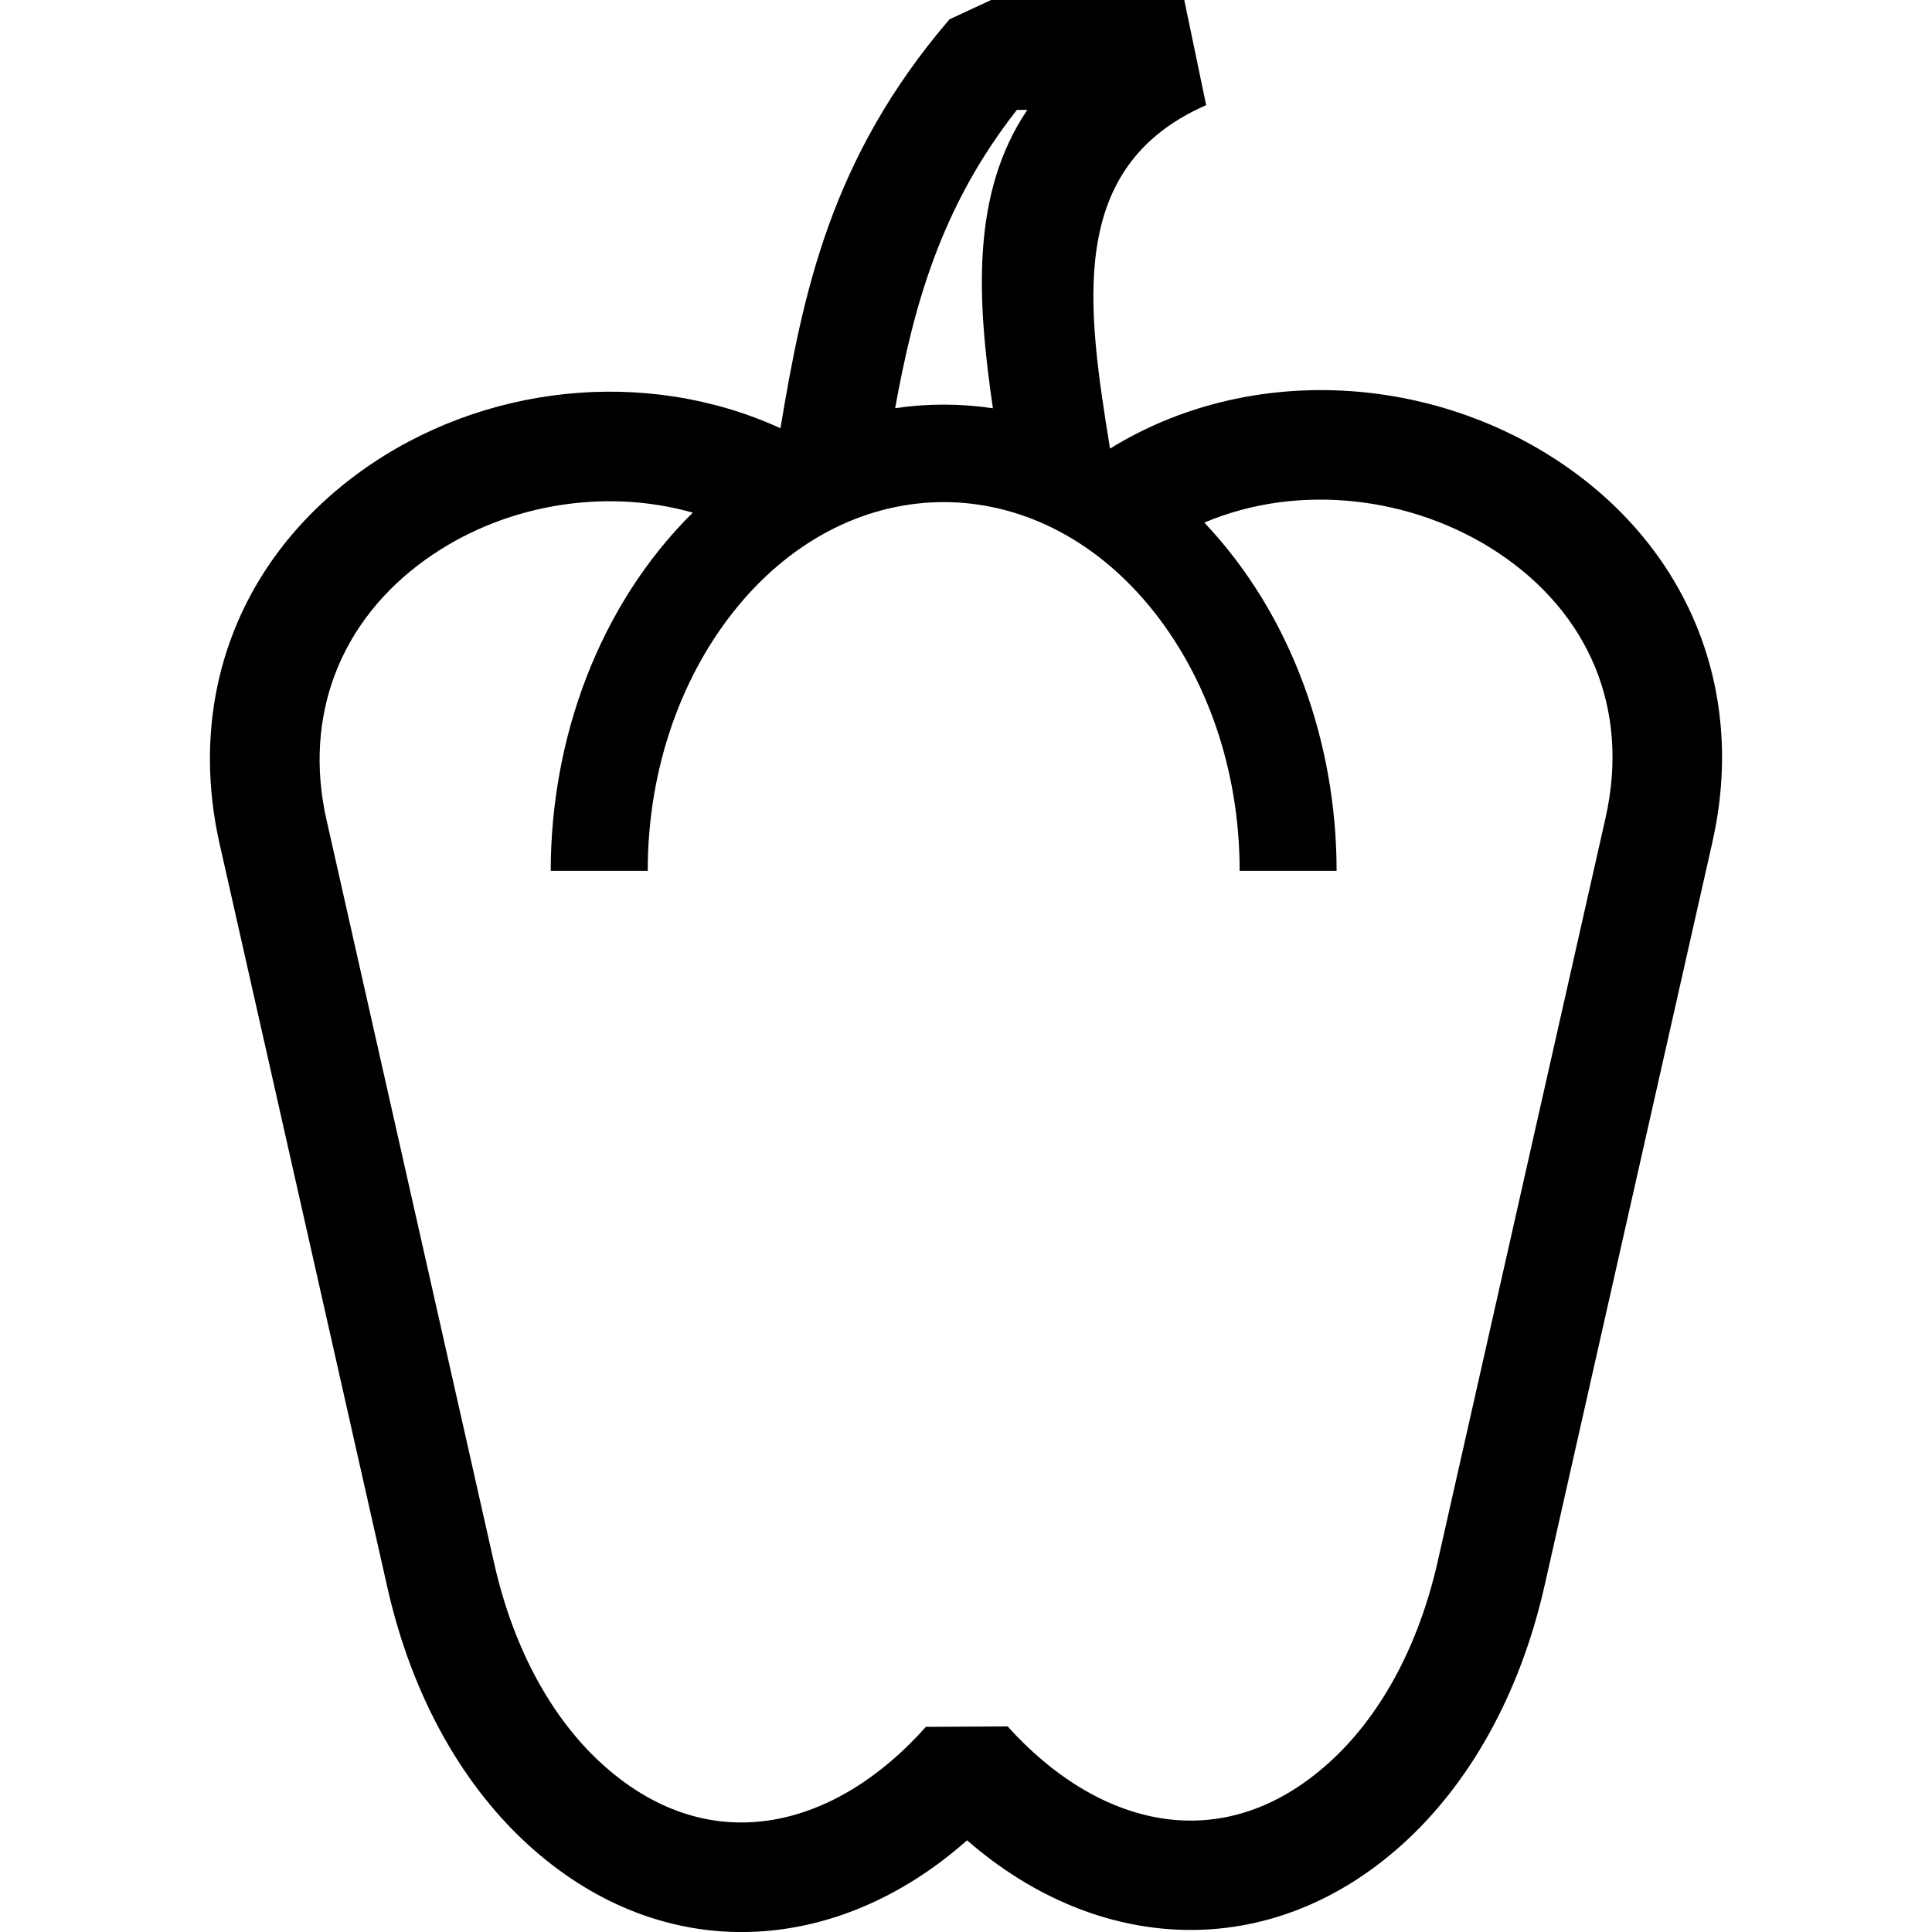<?xml version="1.0" ?><!DOCTYPE svg  PUBLIC '-//W3C//DTD SVG 1.1//EN'  'http://www.w3.org/Graphics/SVG/1.1/DTD/svg11.dtd'><svg enable-background="new 0 0 50 50" height="50px" version="1.1" viewBox="0 0 50 50" width="50px" xml:space="preserve" xmlns="http://www.w3.org/2000/svg" xmlns:xlink="http://www.w3.org/1999/xlink"><g id="Layer_23"/><g id="Layer_22"/><g id="Layer_21"/><g id="Layer_20"/><g id="Layer_19"/><g id="Layer_18"/><g id="Layer_17"/><g id="Layer_16"/><g id="Layer_15"/><g id="Layer_14"/><g id="Layer_13"/><g id="Layer_12"/><g id="Layer_11"/><g id="Layer_10"><path clip-rule="evenodd" d="M11.007,14.487c1.966-1.414,4.592-1.88,6.922-1.22   c-2.441,2.414-3.676,5.868-3.676,9.27h2.51c0-2.677,0.893-5.099,2.329-6.842c2.968-3.6,7.693-3.601,10.661,0   c1.436,1.743,2.329,4.165,2.329,6.842h2.509c0-3.286-1.147-6.607-3.423-9.012c2.445-1.037,5.393-0.681,7.594,0.774   c2.346,1.554,3.428,4.034,2.789,6.87l-4.342,19.236c-0.513,2.275-1.533,4.06-2.822,5.22c-2.784,2.506-5.993,1.628-8.309-0.945   l-2.117,0.011c-2.293,2.584-5.521,3.496-8.318,1.016c-1.303-1.156-2.336-2.951-2.855-5.253L8.45,21.218   C7.846,18.542,8.793,16.076,11.007,14.487 M26.587,2.844c-1.463,2.166-1.302,4.904-0.891,7.722   c-0.836-0.125-1.694-0.126-2.53-0.002c0.473-2.6,1.164-5.19,3.151-7.72H26.587z M40.327,11.933   c-3.427-2.267-8.066-2.506-11.6-0.323c-0.586-3.643-1.153-7.292,2.488-8.889L30.649,0H25.65l-1.077,0.5   c-3.08,3.589-3.791,7.088-4.375,10.583c-3.498-1.601-7.734-1.13-10.846,1.105c-3.153,2.265-4.526,5.842-3.668,9.654l4.34,19.236   c0.654,2.904,2.01,5.215,3.743,6.753c3.467,3.075,7.906,2.77,11.261-0.204c3.373,2.942,7.82,3.203,11.259,0.11   c1.705-1.535,3.039-3.831,3.688-6.708l4.342-19.236C45.215,17.812,43.645,14.126,40.327,11.933z" fill-rule="evenodd"/></g><g id="Layer_9"/><g id="Layer_8"/><g id="Layer_7"/><g id="Layer_6"/><g id="Layer_5"/><g id="Layer_4"/><g id="Layer_3"/><g id="Layer_2"/></svg>